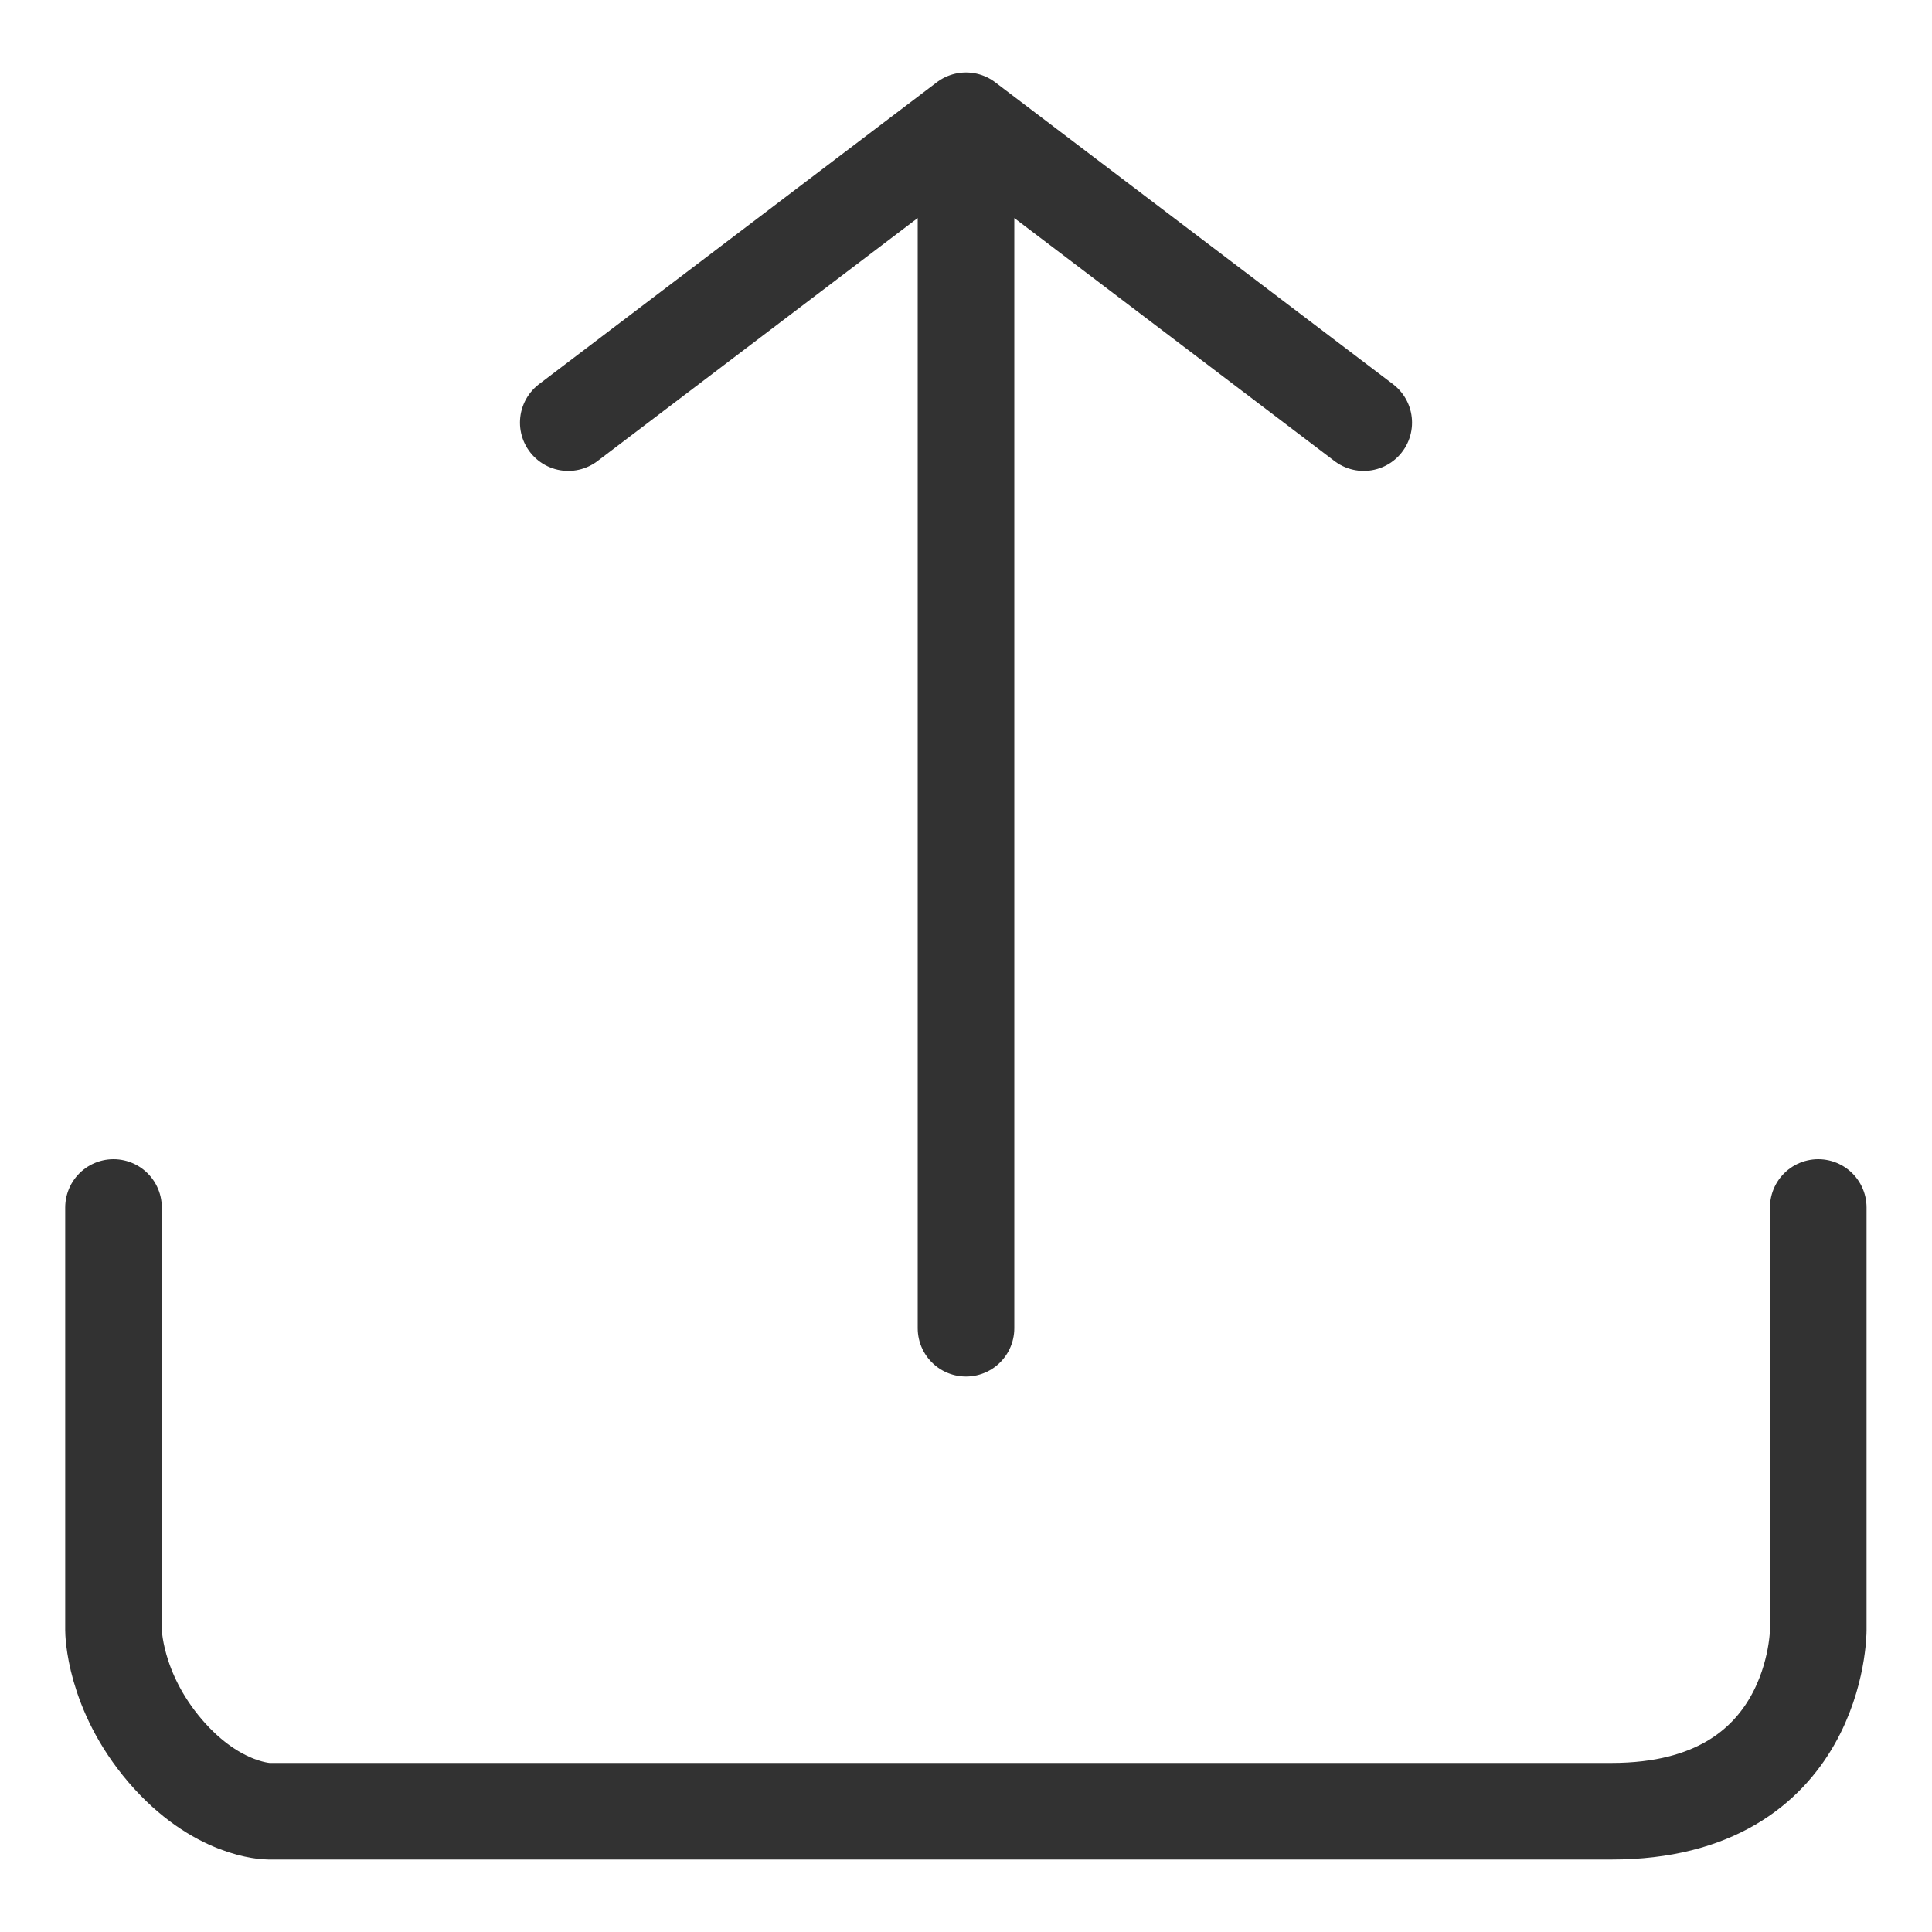 <svg width="24" height="24" viewBox="0 0 24 24" fill="none" xmlns="http://www.w3.org/2000/svg">
<g id="upload">
<path id="Vector 155" d="M1.41 15V20.25C1.41 20.25 1.41 21 2.052 21.75C2.694 22.5 3.335 22.5 3.335 22.5C3.335 22.5 17.453 22.5 20.02 22.5C22.587 22.5 22.587 20.25 22.587 20.25V15" stroke="#323232" stroke-width="1.2" stroke-linecap="round"/>
<path id="Vector 156" d="M12 16.5L12 1.5M12 1.5L7.059 5.25M12 1.5L16.941 5.25" stroke="#323232" stroke-width="1.2" stroke-linecap="round" stroke-linejoin="round"/>
</g>
</svg>
